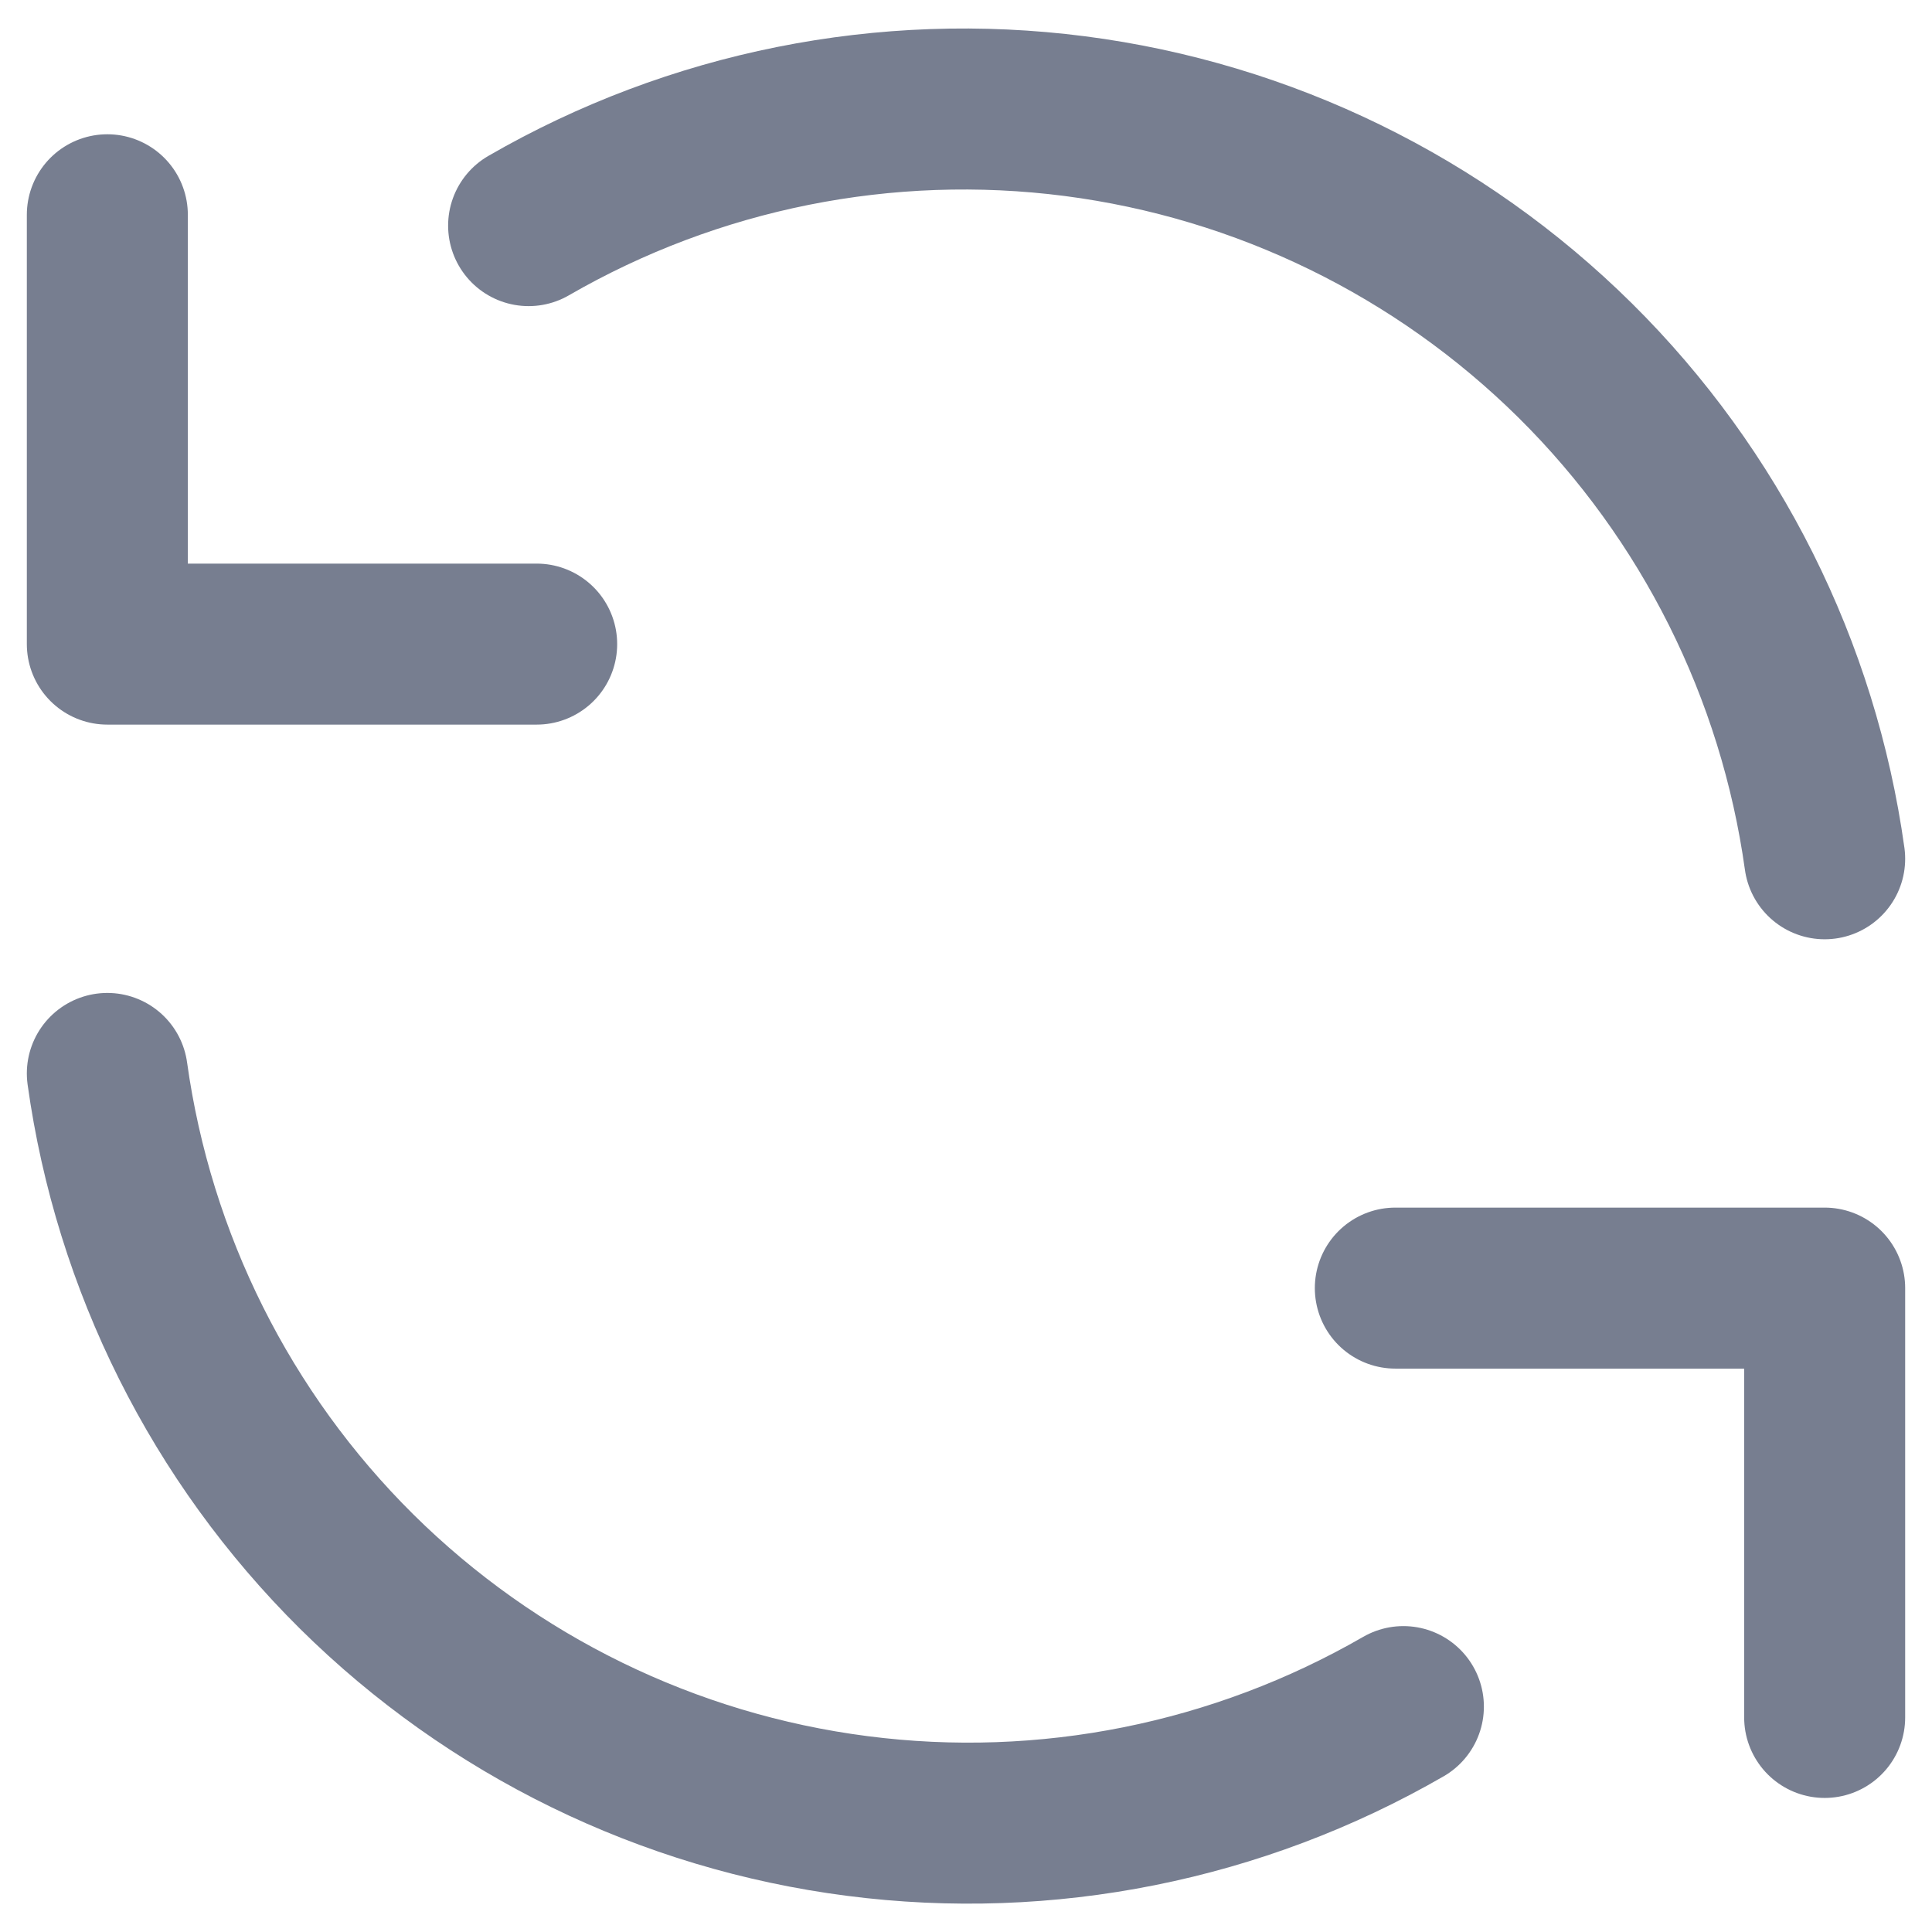<svg viewBox="0 0 18 18" fill="none" xmlns="http://www.w3.org/2000/svg"><path d="M17 8.001C16.755 6.241 15.939 4.61 14.677 3.36C13.414 2.11 11.776 1.31 10.014 1.082C8.252 0.855 6.464 1.213 4.925 2.102M1 2.001V6.001H5" stroke="#777E90" stroke-width="1.5" stroke-linecap="round" stroke-linejoin="round"></path><path d="M1 10.001C1.245 11.761 2.061 13.391 3.323 14.642C4.586 15.892 6.224 16.692 7.986 16.919C9.748 17.147 11.536 16.788 13.075 15.9M17 16.001V12.001H13" stroke="#777E90" stroke-width="1.5" stroke-linecap="round" stroke-linejoin="round"></path></svg>